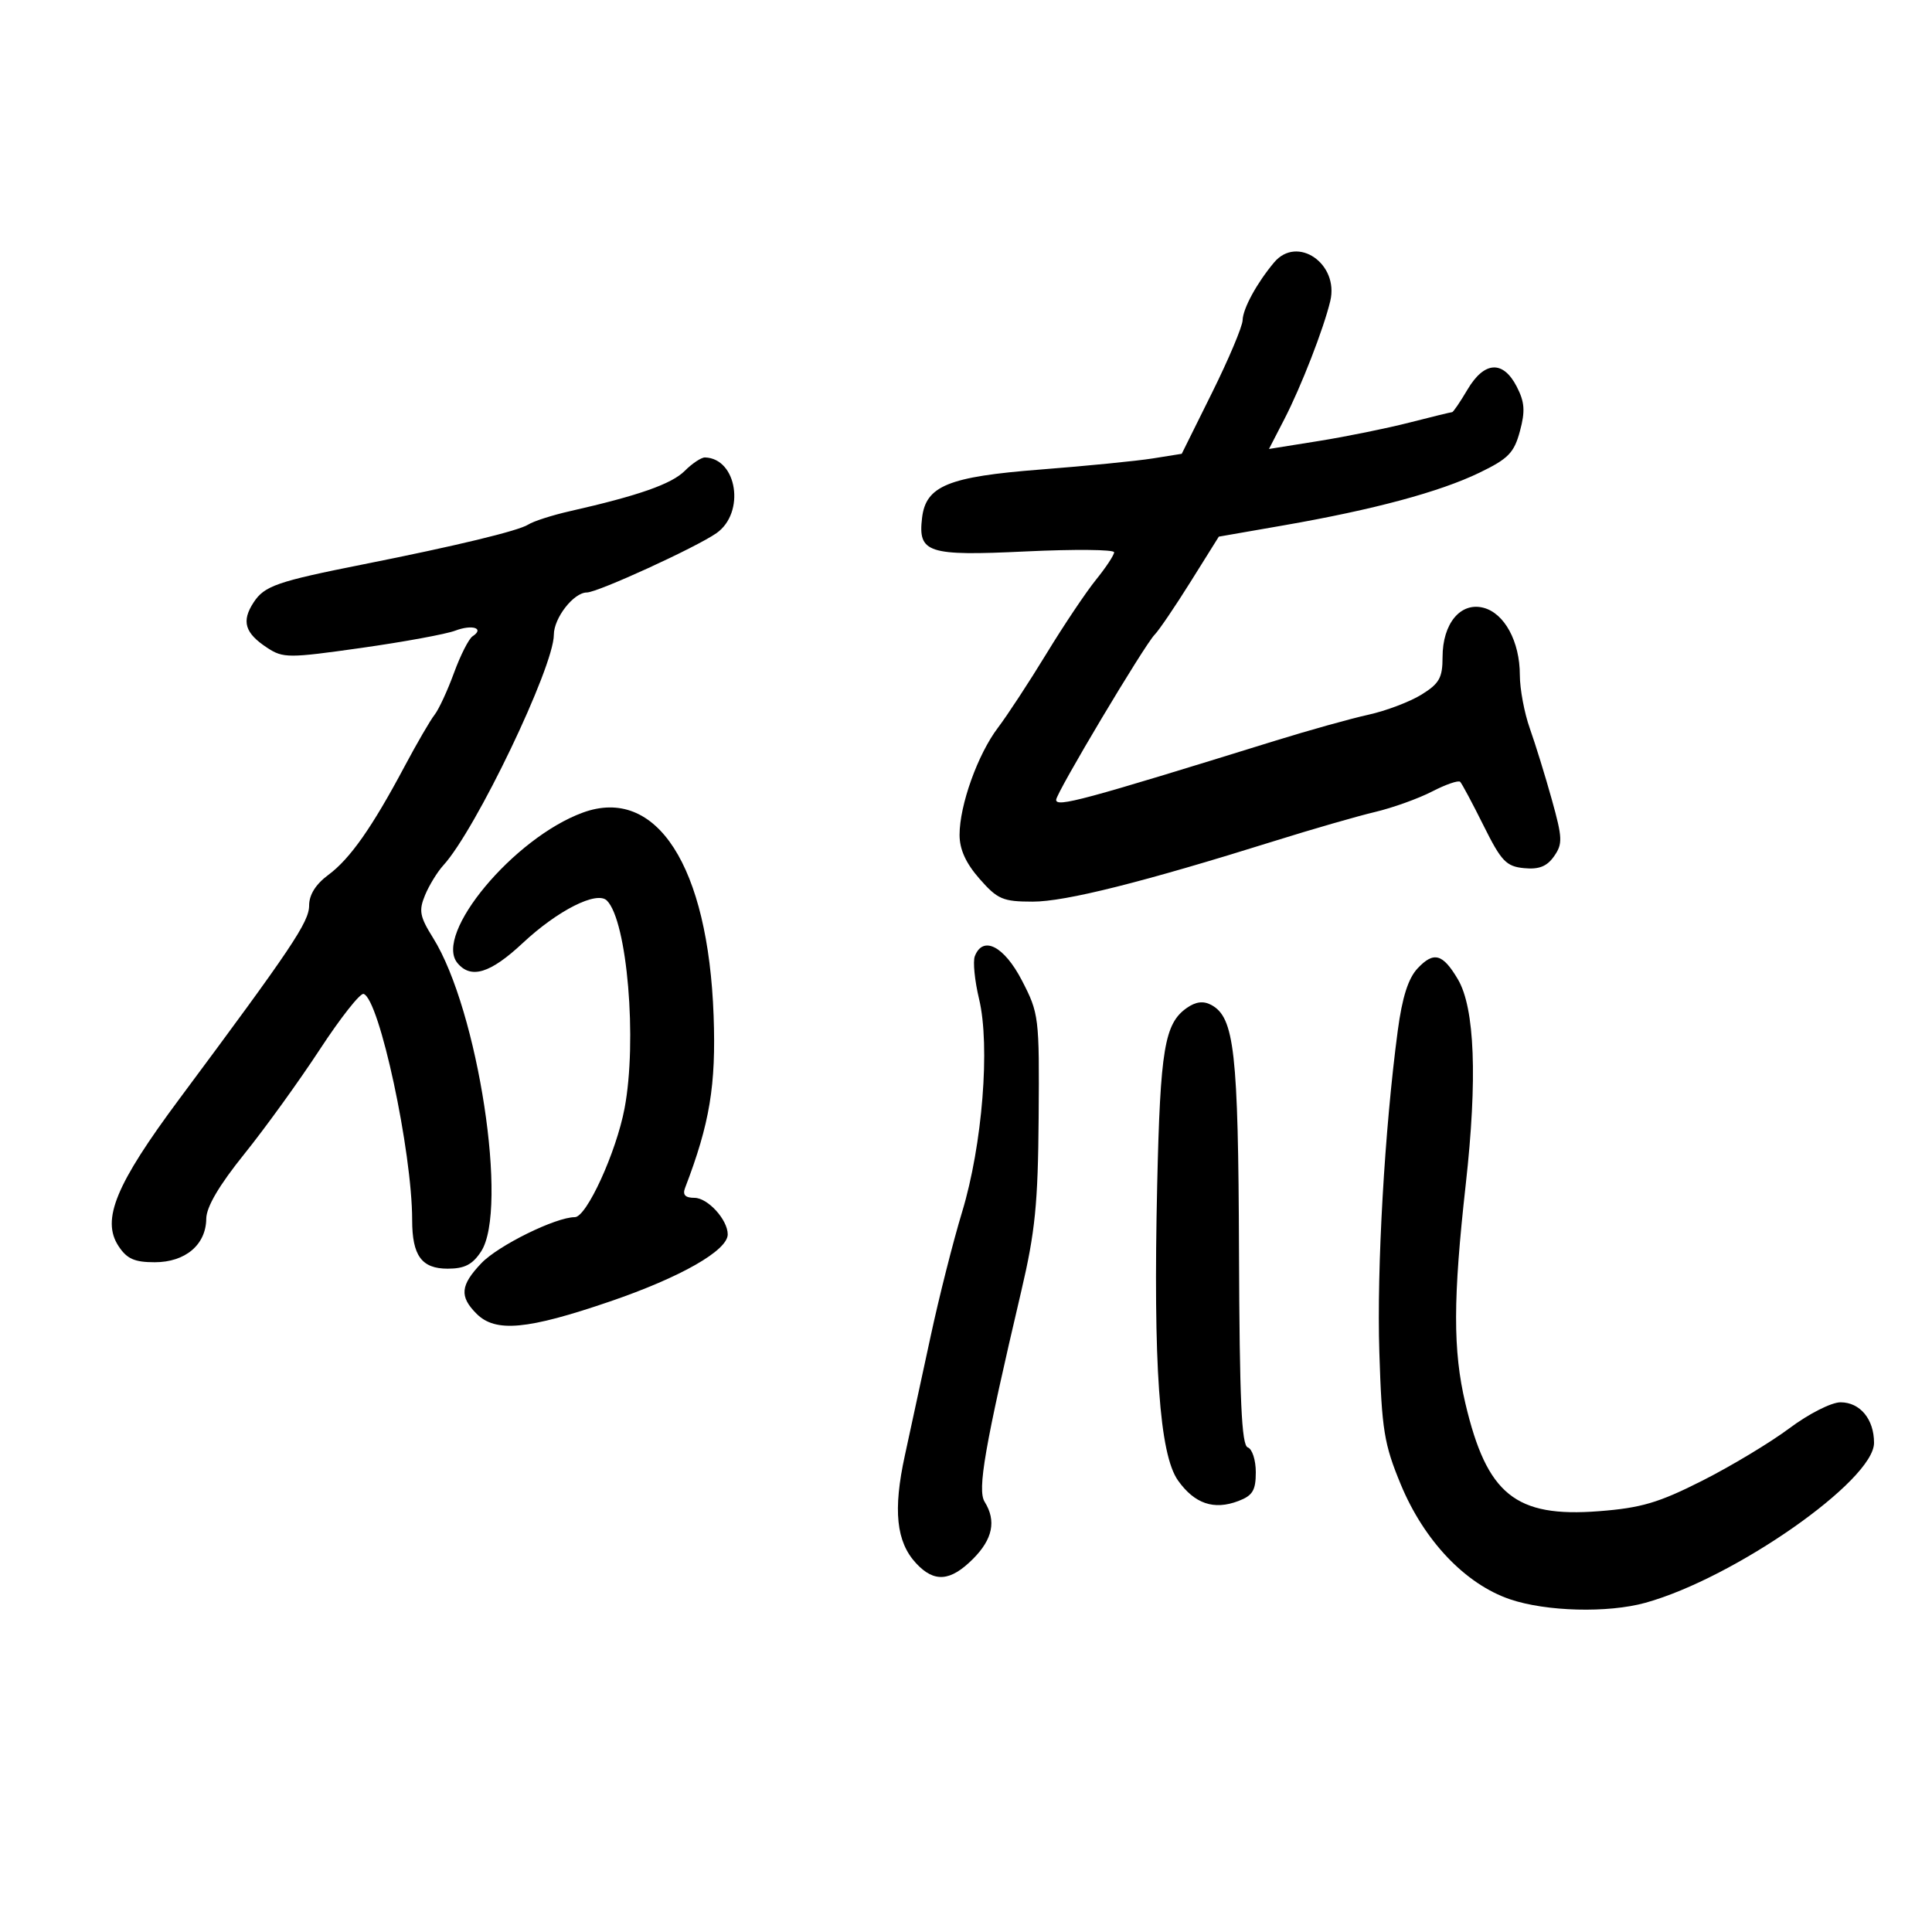 <svg xmlns="http://www.w3.org/2000/svg" width="300" height="300" viewBox="0 0 300 300" version="1.1">
	<path d="M 197.842 40.750 C 195.158 43.951, 193.001 47.908, 192.954 49.715 C 192.929 50.697, 190.792 55.767, 188.204 60.983 L 183.500 70.466 179 71.185 C 176.525 71.580, 168.670 72.356, 161.545 72.910 C 147.254 74.020, 143.768 75.443, 143.178 80.409 C 142.529 85.865, 144.033 86.354, 159.241 85.628 C 166.808 85.267, 173 85.325, 173 85.758 C 173 86.190, 171.733 88.109, 170.185 90.022 C 168.636 91.935, 165.174 97.100, 162.492 101.500 C 159.810 105.900, 156.420 111.075, 154.960 113 C 151.825 117.133, 149 125.022, 149 129.643 C 149 131.894, 149.979 134.045, 152.104 136.465 C 154.899 139.649, 155.718 140.001, 160.354 140.006 C 165.426 140.011, 177.422 137.001, 198 130.559 C 203.775 128.751, 210.750 126.739, 213.500 126.088 C 216.250 125.437, 220.242 124.005, 222.370 122.906 C 224.499 121.806, 226.464 121.130, 226.737 121.404 C 227.010 121.677, 228.644 124.735, 230.367 128.200 C 233.120 133.736, 233.882 134.537, 236.654 134.806 C 238.971 135.031, 240.207 134.542, 241.314 132.962 C 242.666 131.031, 242.631 130.131, 240.965 124.156 C 239.945 120.495, 238.410 115.531, 237.555 113.124 C 236.700 110.718, 236 106.983, 236 104.825 C 236 99.603, 233.600 95.189, 230.313 94.364 C 226.771 93.475, 224 96.839, 224 102.029 C 224 105.254, 223.498 106.147, 220.718 107.865 C 218.913 108.981, 215.200 110.385, 212.468 110.986 C 209.736 111.587, 203.225 113.404, 198 115.024 C 168.074 124.303, 164 125.402, 164 124.195 C 164 123.127, 177.698 100.164, 179.304 98.540 C 179.962 97.875, 182.470 94.181, 184.878 90.330 L 189.256 83.330 199.378 81.567 C 213.323 79.138, 223.542 76.388, 229.728 73.400 C 234.211 71.234, 235.107 70.315, 236.013 66.953 C 236.857 63.817, 236.756 62.429, 235.508 60.016 C 233.382 55.904, 230.470 56.089, 227.867 60.500 C 226.732 62.425, 225.658 64, 225.482 64 C 225.306 64, 222.319 64.728, 218.844 65.618 C 215.370 66.508, 209.044 67.795, 204.786 68.476 L 197.044 69.716 199.423 65.108 C 202.043 60.033, 205.540 51.037, 206.564 46.743 C 207.945 40.943, 201.433 36.468, 197.842 40.750 M 106.324 73.120 C 104.285 75.159, 99.143 76.964, 88.500 79.375 C 85.750 79.998, 82.830 80.936, 82.012 81.460 C 80.493 82.432, 70.805 84.769, 56.500 87.613 C 43.013 90.295, 41.067 90.969, 39.386 93.534 C 37.460 96.473, 38.009 98.305, 41.503 100.594 C 43.964 102.206, 44.801 102.207, 56.112 100.607 C 62.711 99.673, 69.273 98.467, 70.694 97.926 C 73.342 96.920, 75.287 97.556, 73.379 98.804 C 72.795 99.187, 71.494 101.750, 70.489 104.500 C 69.484 107.250, 68.127 110.175, 67.474 111 C 66.822 111.825, 64.730 115.425, 62.826 119 C 57.764 128.506, 54.349 133.366, 50.983 135.854 C 49.028 137.300, 48 138.939, 48 140.611 C 48 143.163, 45.302 147.183, 27.837 170.659 C 17.983 183.905, 15.715 189.390, 18.398 193.484 C 19.701 195.474, 20.878 196, 24.023 196 C 28.775 196, 31.987 193.290, 32.027 189.250 C 32.044 187.415, 34.011 184.069, 37.936 179.192 C 41.172 175.172, 46.447 167.867, 49.660 162.959 C 52.872 158.050, 55.931 154.170, 56.458 154.336 C 58.907 155.109, 64 178.816, 64 189.444 C 64 194.979, 65.474 197, 69.512 197 C 72.135 197, 73.369 196.367, 74.697 194.339 C 78.978 187.806, 74.242 156.835, 67.252 145.646 C 65.175 142.323, 65.003 141.408, 66 139.001 C 66.635 137.466, 67.919 135.375, 68.852 134.355 C 73.875 128.862, 86 103.559, 86 98.570 C 86 95.954, 89.084 92, 91.124 92 C 92.801 92, 108.085 85.005, 111.250 82.789 C 115.758 79.633, 114.481 71.187, 109.472 71.032 C 108.907 71.014, 107.490 71.954, 106.324 73.120 M 90.500 126.180 C 79.782 130.096, 67.313 145.057, 71.032 149.539 C 73.131 152.068, 76.132 151.150, 81.167 146.440 C 86.603 141.356, 92.686 138.286, 94.242 139.842 C 97.393 142.993, 98.971 161.606, 96.979 172.114 C 95.686 178.934, 91.084 189, 89.260 189 C 86.300 189, 77.367 193.399, 74.750 196.146 C 71.479 199.578, 71.314 201.314, 74 204 C 76.942 206.942, 81.881 206.485, 94.759 202.077 C 105.704 198.331, 113 194.169, 113 191.672 C 113 189.401, 109.904 186, 107.836 186 C 106.405 186, 105.964 185.537, 106.374 184.467 C 110.215 174.457, 111.199 168.525, 110.809 157.719 C 109.970 134.464, 101.943 121.999, 90.500 126.180 M 151.366 148.488 C 151.052 149.307, 151.351 152.295, 152.031 155.128 C 153.776 162.404, 152.548 177.812, 149.394 188.196 C 148.007 192.763, 145.808 201.450, 144.509 207.500 C 143.209 213.550, 141.408 221.874, 140.508 225.997 C 138.649 234.506, 139.163 239.426, 142.255 242.750 C 145.068 245.774, 147.571 245.583, 151.077 242.077 C 154.152 239.002, 154.736 236.151, 152.895 233.203 C 151.740 231.354, 152.884 224.772, 158.579 200.500 C 160.742 191.284, 161.180 186.906, 161.281 173.500 C 161.399 157.931, 161.329 157.358, 158.684 152.250 C 155.920 146.910, 152.622 145.215, 151.366 148.488 M 220.125 150.367 C 218.671 151.914, 217.735 154.853, 217.043 160.045 C 215.005 175.321, 213.769 196.915, 214.184 210 C 214.566 222.066, 214.920 224.243, 217.511 230.500 C 221.129 239.237, 227.530 245.971, 234.463 248.333 C 240.082 250.247, 249.673 250.496, 255.499 248.879 C 269.348 245.034, 291 229.888, 291 224.046 C 291 220.371, 288.833 217.750, 285.795 217.750 C 284.376 217.750, 280.862 219.533, 277.873 221.769 C 274.918 223.980, 268.826 227.647, 264.336 229.919 C 257.543 233.355, 254.843 234.152, 248.269 234.659 C 235.316 235.658, 230.879 232.073, 227.540 217.909 C 225.601 209.681, 225.616 201.701, 227.604 183.879 C 229.431 167.505, 229.009 156.517, 226.383 152.071 C 224.024 148.077, 222.632 147.698, 220.125 150.367 M 184.292 156.508 C 180.828 158.934, 180.166 162.888, 179.688 184 C 179.055 211.965, 180.033 225.834, 182.927 229.898 C 185.498 233.508, 188.489 234.525, 192.289 233.080 C 194.512 232.235, 195 231.430, 195 228.608 C 195 226.715, 194.438 224.979, 193.750 224.750 C 192.790 224.430, 192.475 217.372, 192.392 194.362 C 192.280 163.292, 191.680 157.970, 188.075 156.040 C 186.858 155.389, 185.683 155.534, 184.292 156.508" stroke="none" fill="black" fill-rule="evenodd"/>
</svg>